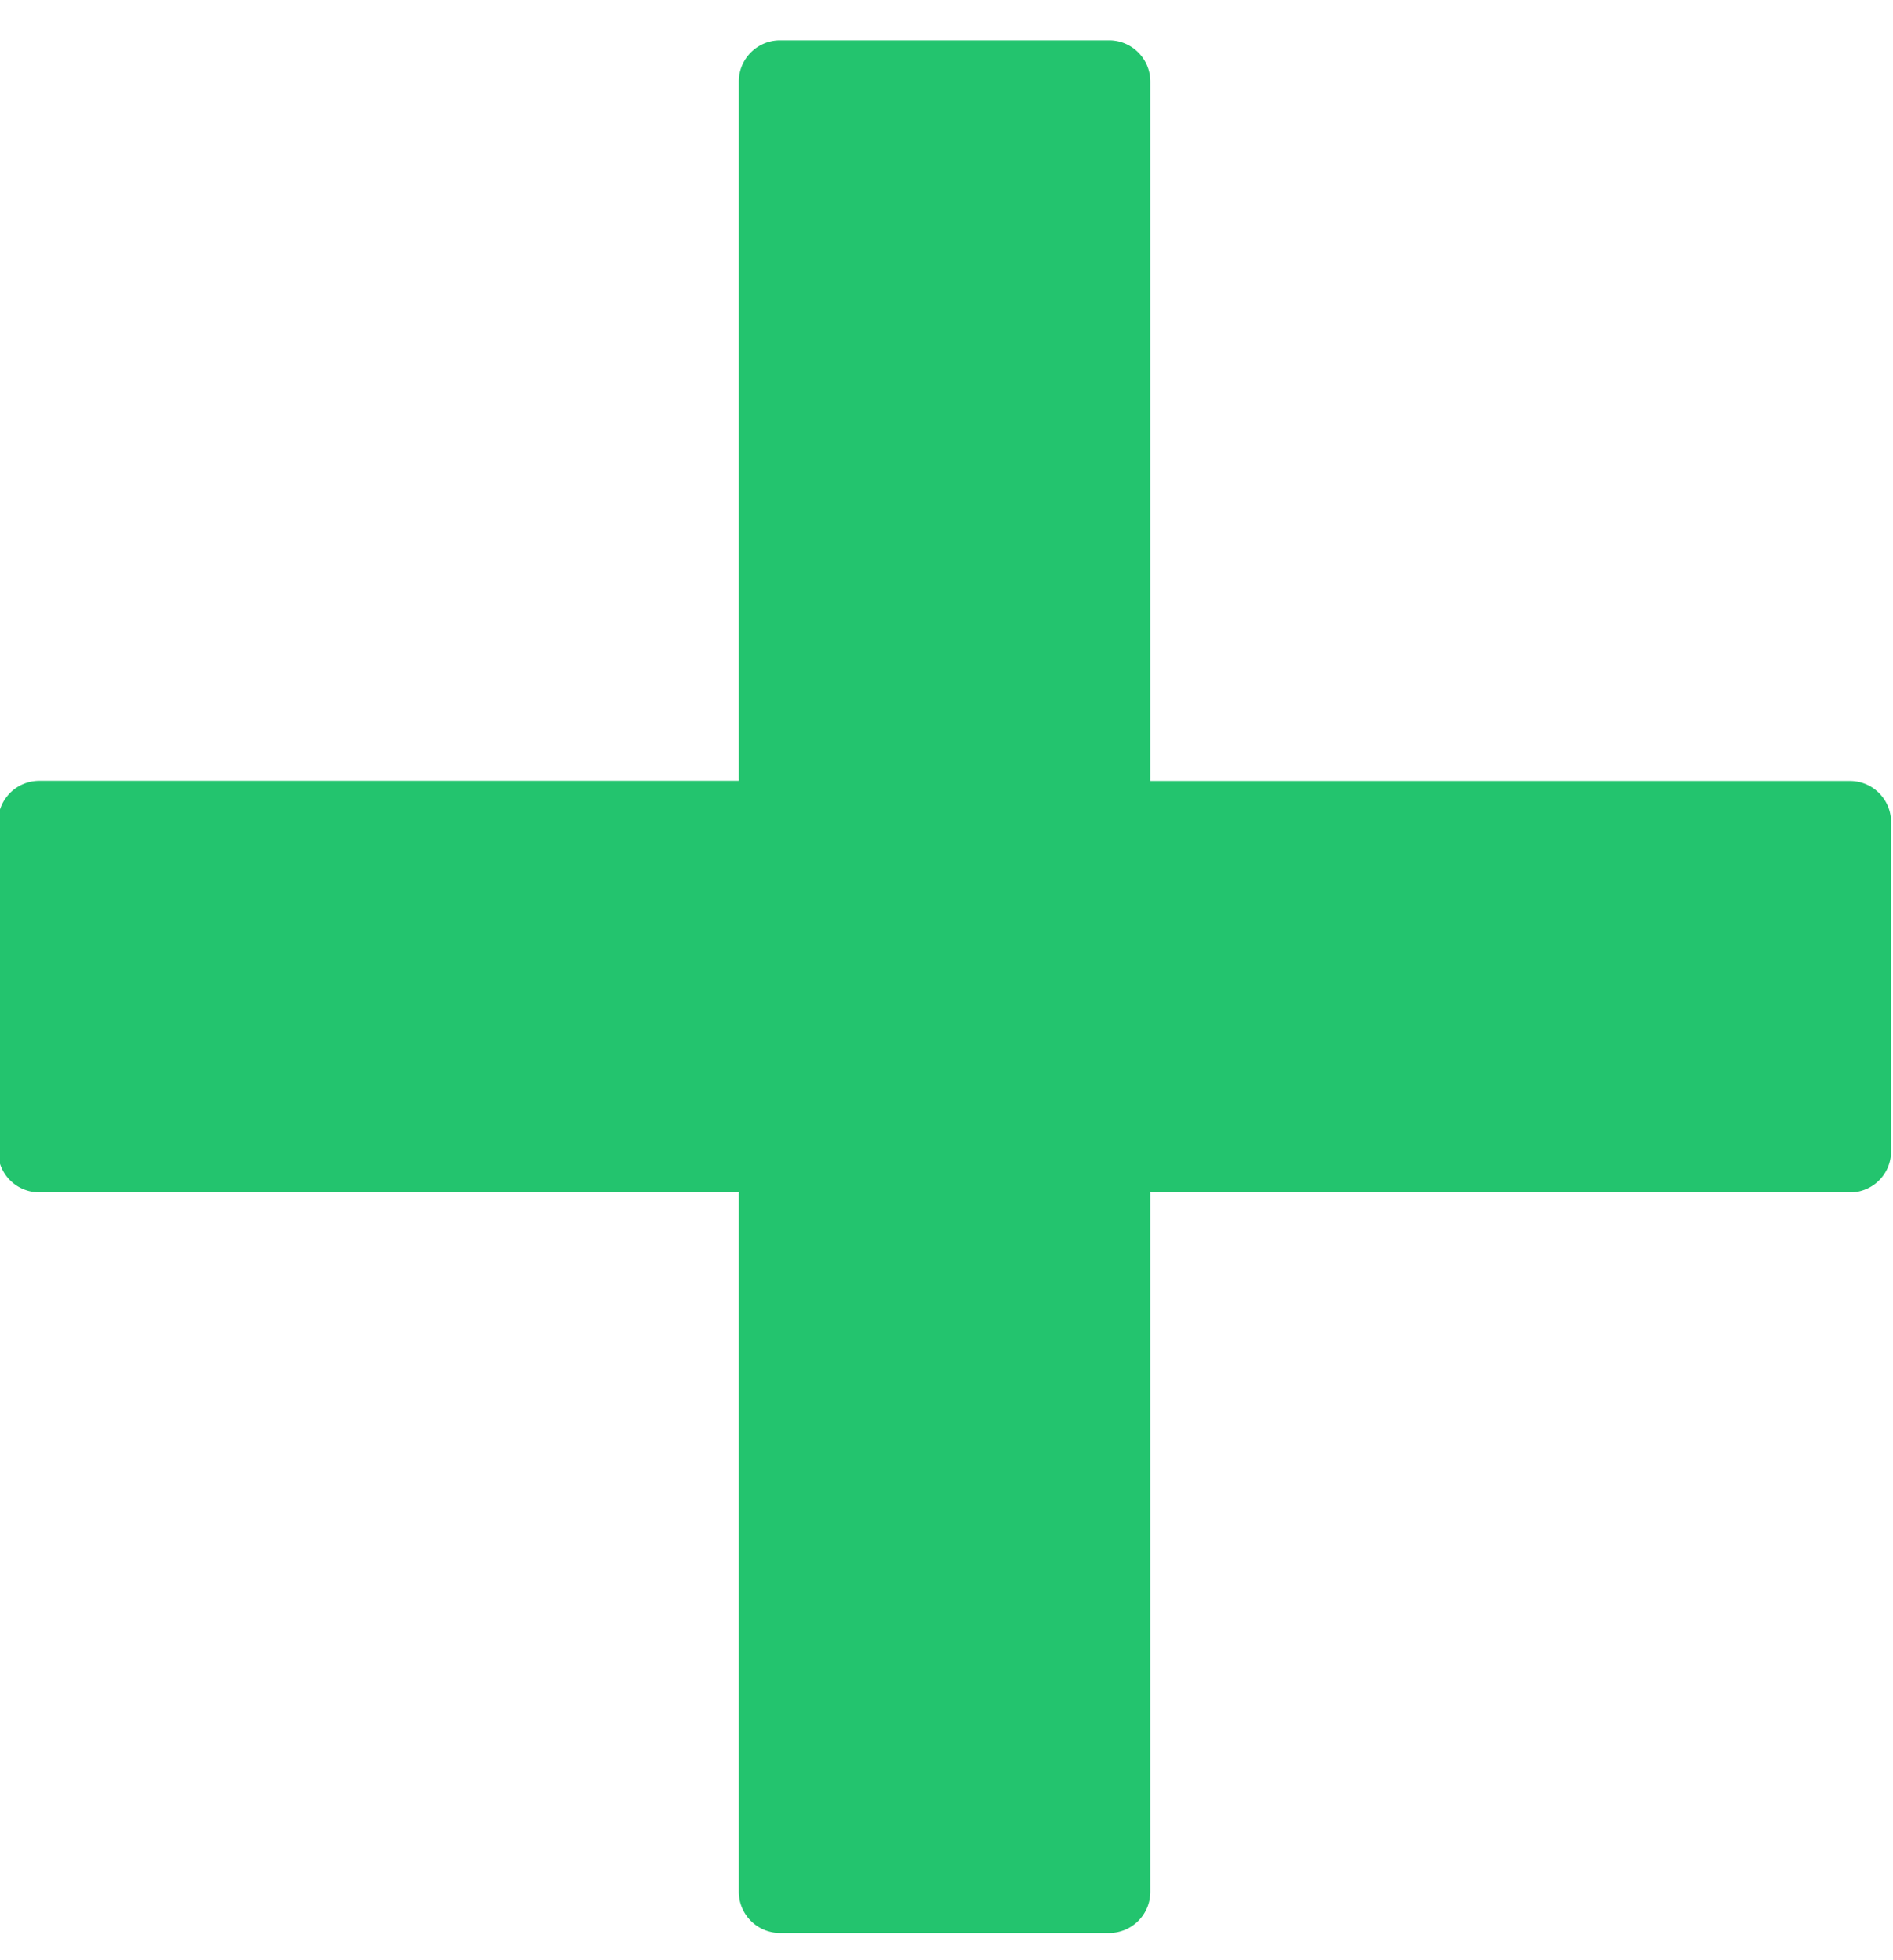 <svg xmlns="http://www.w3.org/2000/svg" width="28" height="29" viewBox="0 0 28 29"><g><g><path fill="#23c46e" d="M27.363 17.64H17.015v10.348a.61.61 0 0 1-.608.609h-4.87a.61.61 0 0 1-.609-.609V17.64H.581a.609.609 0 0 1-.61-.609v-4.869c0-.337.273-.61.61-.61h10.347V1.206c0-.336.273-.609.609-.609h4.87a.61.61 0 0 1 .608.61v10.347h10.348c.336 0 .609.272.609.61v4.868a.608.608 0 0 1-.609.609z"/></g></g></svg>